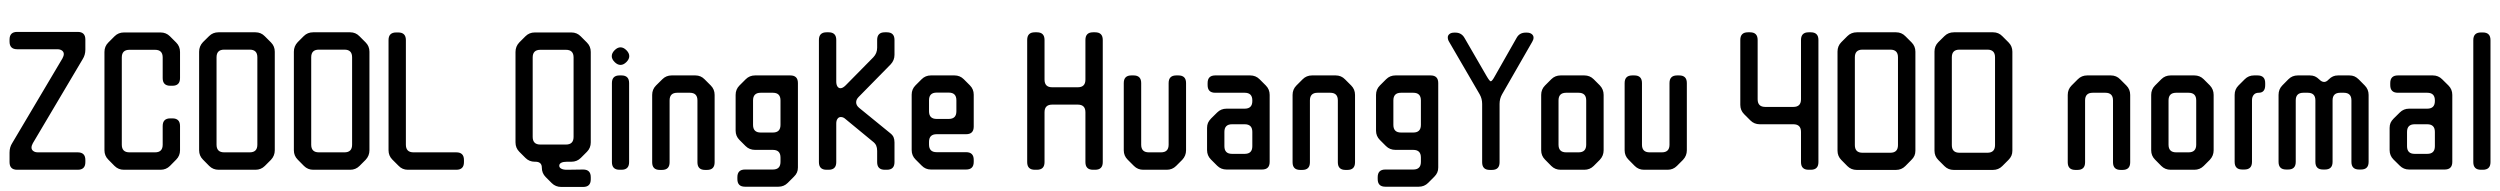 <svg xmlns="http://www.w3.org/2000/svg" xmlns:xlink="http://www.w3.org/1999/xlink" width="314.256" height="24"><path fill="black" d="M10.73 20.38Q10.73 21.34 9.77 21.34L9.77 21.34L2.16 21.34Q1.20 21.34 1.20 20.38L1.20 20.38L1.20 19.18Q1.20 18.50 1.54 17.98L1.54 17.98L7.85 7.34Q8.02 7.03 8.02 6.79L8.02 6.79Q8.02 6.53 7.80 6.36Q7.58 6.19 7.20 6.19L7.20 6.19L2.16 6.19Q1.20 6.19 1.20 5.23L1.20 5.23L1.20 4.97Q1.20 4.01 2.16 4.01L2.16 4.01L9.77 4.01Q10.73 4.01 10.73 4.97L10.73 4.97L10.73 6.24Q10.73 6.91 10.39 7.44L10.39 7.44L4.13 18Q3.96 18.31 3.96 18.55L3.96 18.55Q3.96 18.82 4.18 18.98Q4.39 19.15 4.78 19.15L4.78 19.15L9.77 19.15Q10.73 19.15 10.73 20.11L10.73 20.11L10.73 20.38ZM21.41 10.78Q20.45 10.78 20.45 9.82L20.45 9.82L20.45 7.22Q20.45 6.26 19.49 6.26L19.49 6.26L16.27 6.26Q15.31 6.26 15.31 7.22L15.31 7.22L15.31 18.19Q15.31 19.15 16.27 19.15L16.27 19.15L19.49 19.15Q20.45 19.15 20.45 18.19L20.45 18.19L20.45 15.84Q20.45 14.88 21.41 14.88L21.41 14.88L21.67 14.88Q22.63 14.88 22.63 15.84L22.63 15.84L22.63 18.89Q22.63 19.58 22.15 20.06L22.15 20.06L21.36 20.86Q20.88 21.34 20.18 21.34L20.18 21.34L15.58 21.34Q14.88 21.34 14.40 20.86L14.40 20.86L13.61 20.06Q13.13 19.58 13.13 18.89L13.13 18.89L13.13 6.53Q13.13 5.83 13.61 5.35L13.61 5.35L14.40 4.56Q14.88 4.08 15.58 4.08L15.58 4.08L20.18 4.08Q20.88 4.08 21.36 4.56L21.36 4.56L22.15 5.35Q22.63 5.83 22.63 6.53L22.63 6.53L22.63 9.82Q22.63 10.78 21.67 10.78L21.67 10.78L21.41 10.78ZM34.54 18.89Q34.54 19.58 34.06 20.09L34.06 20.09L33.29 20.86Q32.81 21.34 32.11 21.34L32.11 21.34L27.48 21.34Q26.78 21.34 26.30 20.86L26.30 20.86L25.51 20.06Q25.03 19.58 25.03 18.89L25.03 18.89L25.03 6.50Q25.03 5.81 25.51 5.30L25.51 5.30L26.28 4.54Q26.76 4.06 27.46 4.06L27.46 4.06L32.11 4.06Q32.81 4.06 33.29 4.56L33.29 4.56L34.06 5.33Q34.54 5.81 34.54 6.50L34.54 6.50L34.54 18.89ZM31.39 19.15Q32.35 19.15 32.35 18.19L32.35 18.19L32.35 7.20Q32.35 6.24 31.39 6.24L31.39 6.24L28.18 6.24Q27.22 6.24 27.22 7.20L27.22 7.20L27.22 18.19Q27.22 19.15 28.18 19.15L28.18 19.15L31.39 19.15ZM46.44 18.89Q46.44 19.58 45.96 20.09L45.96 20.09L45.19 20.86Q44.71 21.34 44.02 21.34L44.02 21.34L39.38 21.34Q38.69 21.34 38.21 20.86L38.21 20.86L37.42 20.06Q36.94 19.58 36.94 18.89L36.94 18.89L36.94 6.50Q36.94 5.81 37.42 5.30L37.42 5.30L38.18 4.54Q38.66 4.06 39.36 4.06L39.36 4.06L44.02 4.06Q44.71 4.06 45.19 4.56L45.19 4.56L45.96 5.33Q46.44 5.81 46.44 6.50L46.44 6.50L46.44 18.89ZM43.30 19.15Q44.26 19.15 44.26 18.19L44.26 18.19L44.26 7.20Q44.26 6.24 43.30 6.24L43.30 6.24L40.08 6.24Q39.12 6.24 39.12 7.20L39.12 7.20L39.12 18.19Q39.12 19.15 40.08 19.15L40.08 19.15L43.30 19.15ZM57.36 19.15Q58.32 19.15 58.32 20.11L58.32 20.11L58.32 20.38Q58.32 21.34 57.36 21.34L57.36 21.34L51.26 21.34Q50.57 21.34 50.09 20.83L50.09 20.83L49.32 20.06Q48.84 19.58 48.84 18.89L48.84 18.89L48.84 5.04Q48.84 4.08 49.80 4.08L49.80 4.08L50.06 4.08Q51.02 4.08 51.02 5.04L51.02 5.04L51.02 18.19Q51.02 19.15 51.98 19.15L51.98 19.15L57.36 19.15ZM73.30 21.31Q74.26 21.31 74.26 22.27L74.26 22.27L74.26 22.54Q74.26 23.50 73.30 23.50L73.30 23.50L70.56 23.50Q69.84 23.50 69.36 23.02L69.36 23.02L68.59 22.25Q68.11 21.77 68.11 21.07L68.11 21.07Q68.11 20.71 67.91 20.52Q67.70 20.33 67.32 20.33L67.32 20.33L67.22 20.33Q66.53 20.33 66.05 19.85L66.05 19.85L65.28 19.08Q64.80 18.60 64.80 17.90L64.80 17.90L64.80 6.53Q64.80 5.83 65.28 5.33L65.28 5.33L66.05 4.56Q66.53 4.08 67.22 4.08L67.22 4.08L71.83 4.08Q72.53 4.08 73.01 4.58L73.01 4.58L73.78 5.35Q74.26 5.83 74.26 6.53L74.26 6.53L74.26 17.90Q74.26 18.60 73.78 19.08L73.78 19.08L73.01 19.85Q72.53 20.33 71.83 20.33L71.83 20.33L71.26 20.33Q70.80 20.33 70.55 20.46Q70.30 20.59 70.30 20.83L70.30 20.83Q70.30 21.07 70.55 21.20Q70.80 21.34 71.26 21.34L71.26 21.34L73.30 21.31ZM71.14 18.17Q72.10 18.17 72.10 17.21L72.10 17.21L72.10 7.22Q72.10 6.26 71.14 6.26L71.14 6.26L67.92 6.26Q66.96 6.26 66.96 7.22L66.96 7.22L66.96 17.21Q66.96 18.17 67.92 18.17L67.92 18.17L71.14 18.17ZM77.26 6.31Q77.62 5.95 78 5.95L78 5.95Q78.38 5.95 78.74 6.31L78.74 6.31Q79.10 6.67 79.10 7.06L79.10 7.06Q79.10 7.44 78.74 7.80L78.74 7.80Q78.38 8.16 78 8.16L78 8.16Q77.62 8.16 77.26 7.80L77.26 7.80Q76.90 7.44 76.90 7.06L76.90 7.06Q76.90 6.67 77.26 6.31L77.26 6.31ZM76.92 10.44Q76.92 9.48 77.88 9.48L77.88 9.48L78.12 9.48Q79.08 9.48 79.08 10.44L79.08 10.44L79.08 20.38Q79.08 21.34 78.12 21.34L78.12 21.34L77.88 21.34Q76.92 21.34 76.92 20.38L76.92 20.38L76.92 10.44ZM84.17 20.40Q84.17 21.36 83.21 21.36L83.21 21.36L82.94 21.36Q81.98 21.36 81.98 20.40L81.98 20.40L81.98 11.93Q81.98 11.23 82.46 10.75L82.46 10.75L83.26 9.96Q83.74 9.48 84.43 9.48L84.43 9.48L87.41 9.48Q88.10 9.48 88.58 9.98L88.58 9.98L89.35 10.75Q89.83 11.23 89.83 11.93L89.83 11.93L89.83 20.40Q89.83 21.36 88.87 21.36L88.87 21.36L88.63 21.36Q87.67 21.36 87.67 20.40L87.67 20.40L87.67 12.62Q87.67 11.66 86.71 11.66L86.71 11.66L85.13 11.66Q84.17 11.66 84.17 12.62L84.17 12.62L84.17 20.40ZM97.15 21.31Q98.11 21.31 98.11 20.35L98.11 20.35L98.11 19.80Q98.11 18.84 97.15 18.84L97.15 18.84L94.92 18.84Q94.20 18.84 93.72 18.36L93.72 18.36L92.95 17.59Q92.47 17.11 92.47 16.42L92.47 16.42L92.47 11.93Q92.47 11.23 92.95 10.75L92.95 10.75L93.74 9.96Q94.22 9.48 94.92 9.48L94.92 9.48L99.34 9.48Q100.30 9.48 100.30 10.44L100.30 10.44L100.30 21.05Q100.30 21.41 100.18 21.68Q100.06 21.96 99.79 22.22L99.79 22.22L99.02 22.99Q98.54 23.47 97.85 23.47L97.85 23.47L93.65 23.47Q92.69 23.47 92.69 22.51L92.69 22.51L92.69 22.27Q92.69 21.31 93.65 21.31L93.65 21.31L97.15 21.31ZM94.66 15.70Q94.66 16.66 95.62 16.66L95.62 16.66L97.15 16.66Q98.11 16.66 98.11 15.70L98.11 15.70L98.11 12.62Q98.11 11.66 97.15 11.66L97.15 11.66L95.62 11.66Q94.66 11.66 94.66 12.62L94.66 12.62L94.66 15.70ZM112.44 20.38Q112.44 21.34 111.48 21.34L111.48 21.34L111.22 21.34Q110.26 21.34 110.26 20.38L110.26 20.38L110.26 18.96Q110.26 18.58 110.14 18.30Q110.02 18.02 109.70 17.78L109.70 17.78L106.30 14.98Q106.01 14.71 105.70 14.71L105.70 14.71Q105.43 14.71 105.28 14.93Q105.12 15.14 105.12 15.53L105.12 15.53L105.12 20.38Q105.12 21.34 104.16 21.34L104.16 21.34L103.90 21.34Q102.94 21.34 102.94 20.38L102.94 20.38L102.94 5.02Q102.94 4.06 103.90 4.06L103.90 4.06L104.16 4.06Q105.12 4.06 105.12 5.02L105.12 5.02L105.12 10.25Q105.12 10.63 105.26 10.86Q105.41 11.09 105.65 11.09L105.65 11.09Q105.94 11.09 106.30 10.73L106.30 10.73L109.78 7.20Q110.26 6.70 110.26 6L110.26 6L110.26 5.02Q110.26 4.06 111.22 4.06L111.22 4.06L111.48 4.06Q112.44 4.06 112.44 5.02L112.44 5.02L112.44 6.89Q112.44 7.58 111.96 8.09L111.96 8.09L107.93 12.19Q107.62 12.50 107.62 12.86L107.62 12.86Q107.62 13.25 108.00 13.56L108.00 13.56L111.89 16.73Q112.20 16.97 112.32 17.24Q112.44 17.52 112.44 17.90L112.44 17.90L112.44 20.38ZM122.40 15.91Q122.40 16.87 121.44 16.87L121.44 16.87L117.74 16.87Q116.78 16.87 116.78 17.83L116.78 17.83L116.78 18.17Q116.78 19.13 117.74 19.13L117.74 19.13L121.44 19.13Q122.40 19.13 122.40 20.09L122.40 20.09L122.40 20.35Q122.40 21.31 121.44 21.31L121.44 21.31L117.02 21.31Q116.33 21.31 115.85 20.81L115.85 20.81L115.08 20.04Q114.60 19.56 114.60 18.86L114.60 18.86L114.60 11.90Q114.60 11.21 115.08 10.73L115.08 10.73L115.85 9.96Q116.33 9.48 117.02 9.48L117.02 9.48L119.98 9.48Q120.67 9.48 121.15 9.96L121.15 9.96L121.92 10.73Q122.40 11.21 122.40 11.90L122.40 11.90L122.40 15.91ZM116.78 13.99Q116.78 14.95 117.74 14.95L117.74 14.95L119.26 14.95Q120.22 14.95 120.22 13.99L120.22 13.99L120.22 12.60Q120.22 11.64 119.26 11.64L119.26 11.64L117.74 11.64Q116.78 11.64 116.78 12.60L116.78 12.60L116.78 13.99ZM136.44 5.02Q136.44 4.06 137.40 4.06L137.40 4.06L137.66 4.06Q138.62 4.06 138.62 5.02L138.62 5.02L138.62 20.38Q138.62 21.34 137.66 21.34L137.66 21.34L137.40 21.34Q136.44 21.34 136.44 20.38L136.44 20.38L136.44 14.11Q136.44 13.15 135.48 13.15L135.48 13.15L132.26 13.15Q131.30 13.15 131.30 14.11L131.30 14.11L131.30 20.38Q131.30 21.34 130.34 21.34L130.34 21.34L130.08 21.34Q129.12 21.34 129.12 20.38L129.12 20.38L129.12 5.02Q129.12 4.06 130.08 4.06L130.08 4.06L130.34 4.06Q131.30 4.06 131.30 5.02L131.30 5.02L131.30 10.01Q131.30 10.97 132.26 10.97L132.26 10.97L135.48 10.97Q136.44 10.97 136.44 10.01L136.44 10.01L136.44 5.02ZM146.90 10.44Q146.90 9.48 147.86 9.48L147.86 9.48L148.13 9.48Q149.09 9.48 149.09 10.44L149.09 10.44L149.09 18.89Q149.09 19.58 148.61 20.09L148.61 20.09L147.84 20.86Q147.36 21.34 146.66 21.34L146.66 21.34L143.71 21.34Q143.02 21.34 142.54 20.86L142.54 20.86L141.74 20.06Q141.26 19.58 141.26 18.89L141.26 18.89L141.26 10.44Q141.26 9.48 142.22 9.48L142.22 9.48L142.49 9.48Q143.45 9.48 143.45 10.44L143.45 10.44L143.45 18.19Q143.45 19.15 144.41 19.15L144.41 19.15L145.94 19.15Q146.90 19.15 146.90 18.19L146.90 18.19L146.90 10.44ZM154.18 21.31Q153.48 21.31 153 20.83L153 20.83L152.21 20.04Q151.73 19.56 151.73 18.86L151.73 18.86L151.73 16.08Q151.73 15.72 151.85 15.44Q151.97 15.17 152.23 14.90L152.23 14.90L153 14.14Q153.48 13.66 154.18 13.66L154.18 13.66L156.46 13.66Q157.42 13.66 157.42 12.70L157.42 12.70L157.42 12.62Q157.42 11.66 156.46 11.66L156.46 11.66L152.76 11.66Q151.80 11.66 151.80 10.70L151.80 10.70L151.80 10.44Q151.80 9.48 152.76 9.48L152.76 9.48L157.15 9.48Q157.85 9.48 158.33 9.96L158.33 9.96L159.12 10.75Q159.60 11.23 159.60 11.93L159.60 11.93L159.60 20.35Q159.60 21.31 158.64 21.31L158.64 21.31L154.18 21.31ZM157.42 16.58Q157.42 15.62 156.46 15.62L156.46 15.62L154.87 15.62Q153.91 15.62 153.91 16.58L153.91 16.58L153.91 18.38Q153.91 19.34 154.87 19.34L154.87 19.34L156.46 19.34Q157.42 19.34 157.42 18.38L157.42 18.38L157.42 16.58ZM164.66 20.40Q164.66 21.36 163.70 21.36L163.70 21.36L163.44 21.36Q162.48 21.36 162.48 20.40L162.48 20.40L162.48 11.93Q162.48 11.23 162.96 10.75L162.96 10.75L163.75 9.96Q164.23 9.48 164.93 9.48L164.93 9.48L167.90 9.48Q168.60 9.48 169.08 9.98L169.08 9.98L169.85 10.75Q170.33 11.23 170.33 11.93L170.33 11.93L170.33 20.40Q170.33 21.36 169.37 21.36L169.37 21.36L169.13 21.36Q168.17 21.36 168.17 20.40L168.17 20.40L168.17 12.62Q168.17 11.66 167.21 11.66L167.21 11.66L165.62 11.66Q164.66 11.66 164.66 12.62L164.66 12.62L164.66 20.40ZM177.65 21.31Q178.61 21.31 178.61 20.35L178.61 20.35L178.61 19.80Q178.61 18.84 177.65 18.84L177.65 18.84L175.42 18.84Q174.70 18.84 174.22 18.36L174.22 18.36L173.45 17.59Q172.97 17.11 172.97 16.42L172.97 16.42L172.97 11.93Q172.97 11.23 173.45 10.75L173.45 10.75L174.24 9.96Q174.72 9.48 175.42 9.48L175.42 9.48L179.83 9.48Q180.79 9.48 180.79 10.44L180.79 10.44L180.79 21.05Q180.79 21.41 180.67 21.68Q180.55 21.96 180.29 22.22L180.29 22.22L179.52 22.99Q179.04 23.47 178.34 23.47L178.34 23.47L174.14 23.47Q173.18 23.47 173.18 22.51L173.18 22.51L173.18 22.27Q173.18 21.31 174.14 21.31L174.14 21.31L177.65 21.31ZM175.15 15.70Q175.15 16.66 176.11 16.66L176.11 16.66L177.65 16.66Q178.61 16.66 178.61 15.70L178.61 15.70L178.61 12.62Q178.61 11.66 177.65 11.66L177.65 11.66L176.11 11.66Q175.15 11.66 175.15 12.62L175.15 12.62L175.15 15.70ZM182.95 4.10Q183.72 4.10 184.10 4.78L184.10 4.78L186.86 9.55Q187.25 10.22 187.39 10.22L187.39 10.22Q187.56 10.22 187.92 9.55L187.92 9.55L190.63 4.78Q190.99 4.10 191.78 4.10L191.78 4.10L191.93 4.10Q192.31 4.10 192.54 4.28Q192.77 4.46 192.77 4.73L192.77 4.73Q192.77 4.99 192.60 5.26L192.60 5.26L188.81 11.86Q188.50 12.41 188.50 13.06L188.50 13.06L188.50 20.40Q188.50 21.36 187.54 21.36L187.54 21.36L187.27 21.36Q186.31 21.36 186.31 20.40L186.31 20.40L186.31 13.06Q186.31 12.41 186 11.86L186 11.86L182.16 5.26Q181.99 4.99 181.99 4.70L181.99 4.70Q181.99 4.44 182.21 4.27Q182.42 4.10 182.81 4.10L182.81 4.10L182.95 4.10ZM201.10 10.73Q201.58 11.23 201.58 11.93L201.58 11.93L201.58 18.89Q201.58 19.58 201.10 20.09L201.10 20.09L200.33 20.86Q199.85 21.34 199.15 21.34L199.15 21.34L196.18 21.34Q195.48 21.34 195 20.86L195 20.86L194.21 20.06Q193.73 19.58 193.73 18.89L193.73 18.89L193.73 11.93Q193.73 11.23 194.21 10.75L194.21 10.75L195 9.96Q195.48 9.48 196.18 9.48L196.18 9.48L199.15 9.48Q199.85 9.48 200.33 9.96L200.33 9.96L201.10 10.73ZM199.39 12.62Q199.39 11.66 198.43 11.66L198.43 11.66L196.87 11.66Q195.91 11.66 195.91 12.62L195.91 12.62L195.91 18.19Q195.91 19.15 196.87 19.15L196.87 19.15L198.43 19.15Q199.39 19.15 199.39 18.19L199.39 18.19L199.39 12.62ZM209.86 10.44Q209.86 9.48 210.82 9.48L210.82 9.48L211.08 9.48Q212.04 9.48 212.04 10.44L212.04 10.44L212.04 18.89Q212.04 19.58 211.56 20.09L211.56 20.09L210.79 20.86Q210.31 21.34 209.62 21.34L209.62 21.34L206.66 21.34Q205.97 21.34 205.49 20.86L205.49 20.86L204.70 20.06Q204.22 19.58 204.22 18.89L204.22 18.89L204.22 10.44Q204.22 9.48 205.18 9.48L205.18 9.48L205.44 9.48Q206.40 9.48 206.40 10.44L206.40 10.44L206.40 18.19Q206.40 19.15 207.36 19.15L207.36 19.15L208.90 19.15Q209.86 19.15 209.86 18.19L209.86 18.19L209.86 10.44ZM226.39 5.02Q226.39 4.06 227.35 4.06L227.35 4.06L227.62 4.06Q228.58 4.06 228.58 5.02L228.58 5.02L228.58 20.38Q228.58 21.34 227.62 21.34L227.62 21.34L227.35 21.34Q226.39 21.34 226.39 20.38L226.39 20.38L226.39 16.58Q226.39 15.62 225.43 15.62L225.43 15.62L221.21 15.62Q220.51 15.62 220.03 15.14L220.03 15.14L219.24 14.35Q218.76 13.87 218.76 13.18L218.76 13.18L218.76 5.02Q218.76 4.06 219.72 4.06L219.72 4.06L219.98 4.06Q220.94 4.06 220.94 5.02L220.94 5.02L220.94 12.48Q220.94 13.44 221.90 13.44L221.90 13.44L225.43 13.44Q226.39 13.44 226.39 12.48L226.39 12.48L226.39 5.02ZM232.22 4.54Q232.70 4.06 233.42 4.06L233.42 4.06L238.34 4.06Q239.04 4.06 239.52 4.56L239.52 4.56L240.29 5.33Q240.77 5.81 240.77 6.50L240.77 6.50L240.77 18.94Q240.77 19.30 240.65 19.57Q240.53 19.85 240.26 20.11L240.26 20.11L239.50 20.88Q239.02 21.36 238.32 21.36L238.32 21.36L233.40 21.36Q232.70 21.36 232.22 20.88L232.22 20.88L231.46 20.11Q230.98 19.63 230.98 18.94L230.98 18.94L230.98 6.48Q230.98 5.78 231.46 5.30L231.46 5.30L232.22 4.54ZM237.62 19.20Q238.58 19.20 238.58 18.24L238.58 18.24L238.58 7.20Q238.58 6.24 237.62 6.24L237.62 6.24L234.12 6.24Q233.16 6.24 233.16 7.20L233.16 7.20L233.16 18.24Q233.16 19.20 234.12 19.20L234.12 19.20L237.62 19.20ZM244.42 4.54Q244.90 4.06 245.62 4.06L245.62 4.06L250.54 4.06Q251.23 4.06 251.71 4.56L251.71 4.56L252.48 5.33Q252.96 5.81 252.96 6.50L252.96 6.50L252.96 18.94Q252.96 19.30 252.84 19.57Q252.72 19.85 252.46 20.11L252.46 20.11L251.69 20.88Q251.21 21.36 250.51 21.36L250.51 21.36L245.59 21.36Q244.90 21.36 244.42 20.88L244.42 20.88L243.65 20.11Q243.17 19.63 243.17 18.94L243.17 18.94L243.17 6.48Q243.17 5.78 243.65 5.30L243.65 5.30L244.42 4.54ZM249.82 19.20Q250.78 19.20 250.78 18.24L250.78 18.24L250.78 7.20Q250.78 6.24 249.82 6.24L249.82 6.24L246.31 6.24Q245.35 6.24 245.35 7.20L245.35 7.20L245.35 18.24Q245.35 19.20 246.31 19.20L246.31 19.20L249.82 19.20ZM262.10 20.40Q262.10 21.36 261.14 21.36L261.14 21.36L260.88 21.36Q259.92 21.36 259.92 20.40L259.92 20.40L259.92 11.93Q259.92 11.23 260.40 10.75L260.40 10.75L261.19 9.96Q261.67 9.48 262.37 9.48L262.37 9.48L265.34 9.48Q266.04 9.48 266.52 9.98L266.52 9.98L267.29 10.75Q267.77 11.23 267.77 11.93L267.77 11.93L267.77 20.40Q267.77 21.36 266.81 21.36L266.81 21.36L266.57 21.36Q265.61 21.36 265.61 20.40L265.61 20.40L265.61 12.62Q265.61 11.66 264.65 11.66L264.65 11.66L263.06 11.66Q262.10 11.66 262.10 12.62L262.10 12.62L262.10 20.40ZM277.78 10.73Q278.26 11.23 278.26 11.93L278.26 11.93L278.26 18.89Q278.26 19.58 277.78 20.09L277.78 20.09L277.01 20.86Q276.53 21.34 275.83 21.34L275.83 21.34L272.86 21.34Q272.16 21.34 271.68 20.86L271.68 20.86L270.89 20.06Q270.41 19.58 270.41 18.89L270.41 18.89L270.41 11.93Q270.41 11.23 270.89 10.75L270.89 10.75L271.68 9.96Q272.16 9.48 272.86 9.48L272.86 9.48L275.83 9.48Q276.53 9.48 277.01 9.96L277.01 9.96L277.78 10.73ZM276.07 12.62Q276.07 11.66 275.11 11.66L275.11 11.66L273.55 11.66Q272.59 11.66 272.59 12.62L272.59 12.62L272.59 18.19Q272.59 19.15 273.55 19.15L273.55 19.15L275.11 19.15Q276.07 19.15 276.07 18.19L276.07 18.19L276.07 12.62ZM283.08 20.35Q283.08 21.31 282.12 21.31L282.12 21.31L281.86 21.31Q280.90 21.31 280.90 20.35L280.90 20.35L280.90 11.93Q280.90 11.23 281.38 10.75L281.38 10.75L282.17 9.96Q282.65 9.48 283.34 9.48L283.34 9.48L283.78 9.48Q284.74 9.48 284.74 10.44L284.74 10.44L284.74 10.70Q284.74 11.66 283.92 11.66L283.92 11.66Q283.51 11.66 283.30 11.92Q283.08 12.17 283.08 12.62L283.08 12.62L283.08 20.35ZM288.58 20.35Q288.58 21.31 287.62 21.31L287.62 21.31L287.38 21.31Q286.42 21.31 286.42 20.35L286.42 20.35L286.42 11.93Q286.42 11.21 286.90 10.73L286.90 10.73L287.66 9.96Q288.14 9.48 288.84 9.48L288.84 9.48L290.35 9.48Q290.71 9.48 290.99 9.60Q291.26 9.72 291.53 9.98L291.53 9.98Q291.84 10.30 292.15 10.30L292.15 10.30Q292.42 10.30 292.68 10.03L292.68 10.03L292.73 9.98Q292.99 9.72 293.27 9.60Q293.54 9.48 293.90 9.48L293.90 9.48L295.32 9.48Q295.68 9.48 295.96 9.60Q296.23 9.72 296.50 9.98L296.50 9.98L297.26 10.75Q297.74 11.23 297.74 11.93L297.74 11.93L297.74 20.35Q297.74 21.31 296.78 21.31L296.78 21.31L296.54 21.31Q295.58 21.31 295.58 20.35L295.58 20.35L295.58 12.62Q295.58 11.66 294.62 11.66L294.62 11.66L294.17 11.66Q293.21 11.66 293.21 12.62L293.21 12.62L293.21 20.35Q293.21 21.31 292.25 21.31L292.25 21.31L292.01 21.31Q291.05 21.31 291.05 20.35L291.05 20.35L291.05 12.62Q291.05 11.66 290.09 11.66L290.09 11.66L289.54 11.66Q288.58 11.66 288.58 12.62L288.58 12.62L288.58 20.35ZM302.83 21.31Q302.14 21.31 301.66 20.83L301.66 20.83L300.86 20.04Q300.38 19.56 300.38 18.86L300.38 18.86L300.38 16.08Q300.38 15.72 300.50 15.44Q300.62 15.17 300.89 14.90L300.89 14.90L301.66 14.14Q302.14 13.66 302.83 13.66L302.83 13.66L305.11 13.66Q306.07 13.66 306.07 12.70L306.07 12.70L306.07 12.62Q306.07 11.66 305.11 11.66L305.11 11.66L301.42 11.66Q300.46 11.66 300.46 10.70L300.46 10.70L300.46 10.44Q300.46 9.48 301.42 9.48L301.42 9.48L305.81 9.48Q306.50 9.48 306.98 9.96L306.98 9.96L307.78 10.75Q308.26 11.23 308.26 11.93L308.26 11.93L308.26 20.35Q308.26 21.31 307.30 21.31L307.30 21.31L302.83 21.31ZM306.07 16.58Q306.07 15.62 305.11 15.62L305.11 15.62L303.53 15.62Q302.57 15.62 302.57 16.58L302.57 16.58L302.57 18.38Q302.57 19.34 303.53 19.34L303.53 19.34L305.11 19.34Q306.07 19.34 306.07 18.38L306.07 18.38L306.07 16.58ZM310.90 5.04Q310.90 4.08 311.86 4.08L311.86 4.08L312.10 4.08Q313.06 4.08 313.06 5.04L313.06 5.04L313.06 20.38Q313.06 21.34 312.10 21.34L312.10 21.34L311.86 21.34Q310.90 21.34 310.90 20.38L310.90 20.38L310.90 5.04Z"/></svg>